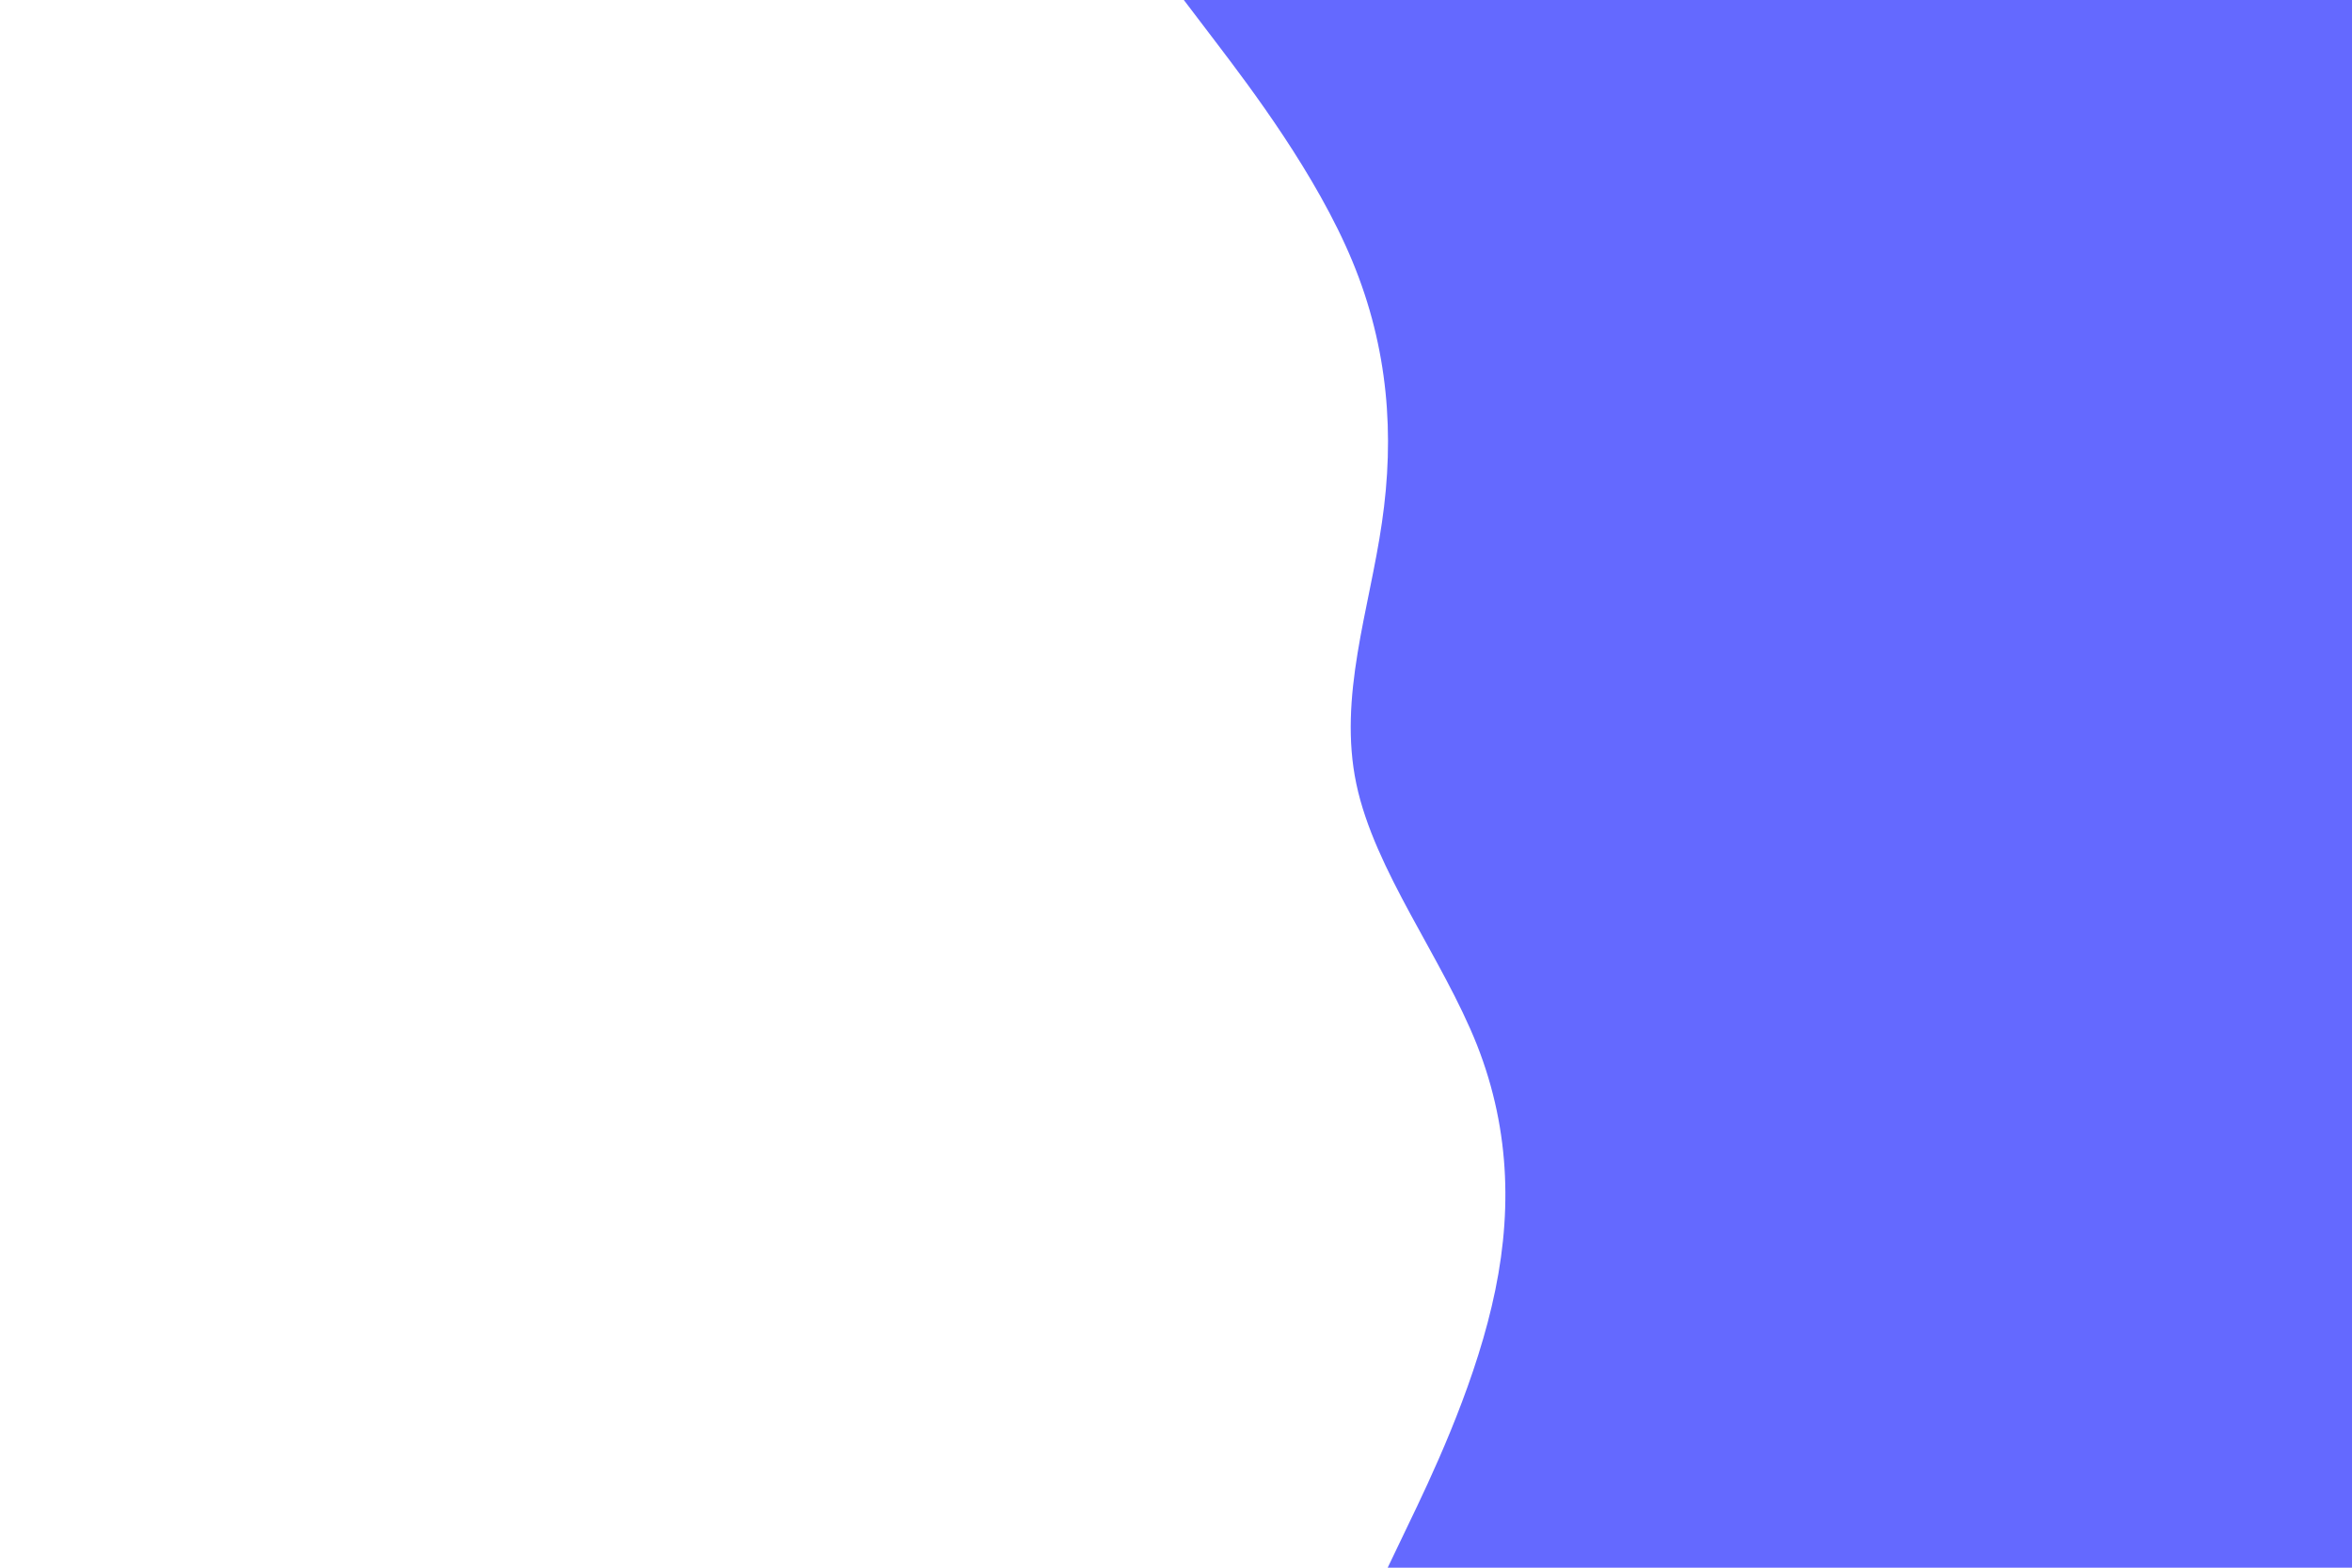 <svg id="visual" viewBox="0 0 900 600" width="900" height="600" xmlns="http://www.w3.org/2000/svg" xmlns:xlink="http://www.w3.org/1999/xlink" version="1.1"><rect x="0" y="0" width="900" height="600" fill="#ffffff"></rect><path d="M531 600L539 583.3C547 566.7 563 533.3 570.8 500C578.7 466.7 578.3 433.3 565.2 400C552 366.7 526 333.3 519 300C512 266.7 524 233.3 528.8 200C533.7 166.7 531.3 133.3 517.5 100C503.7 66.7 478.3 33.3 465.7 16.7L453 0L900 0L900 16.7C900 33.3 900 66.7 900 100C900 133.3 900 166.7 900 200C900 233.3 900 266.7 900 300C900 333.3 900 366.7 900 400C900 433.3 900 466.7 900 500C900 533.3 900 566.7 900 583.3L900 600Z" fill="#6469ff" stroke-linecap="round" stroke-linejoin="miter"></path></svg>